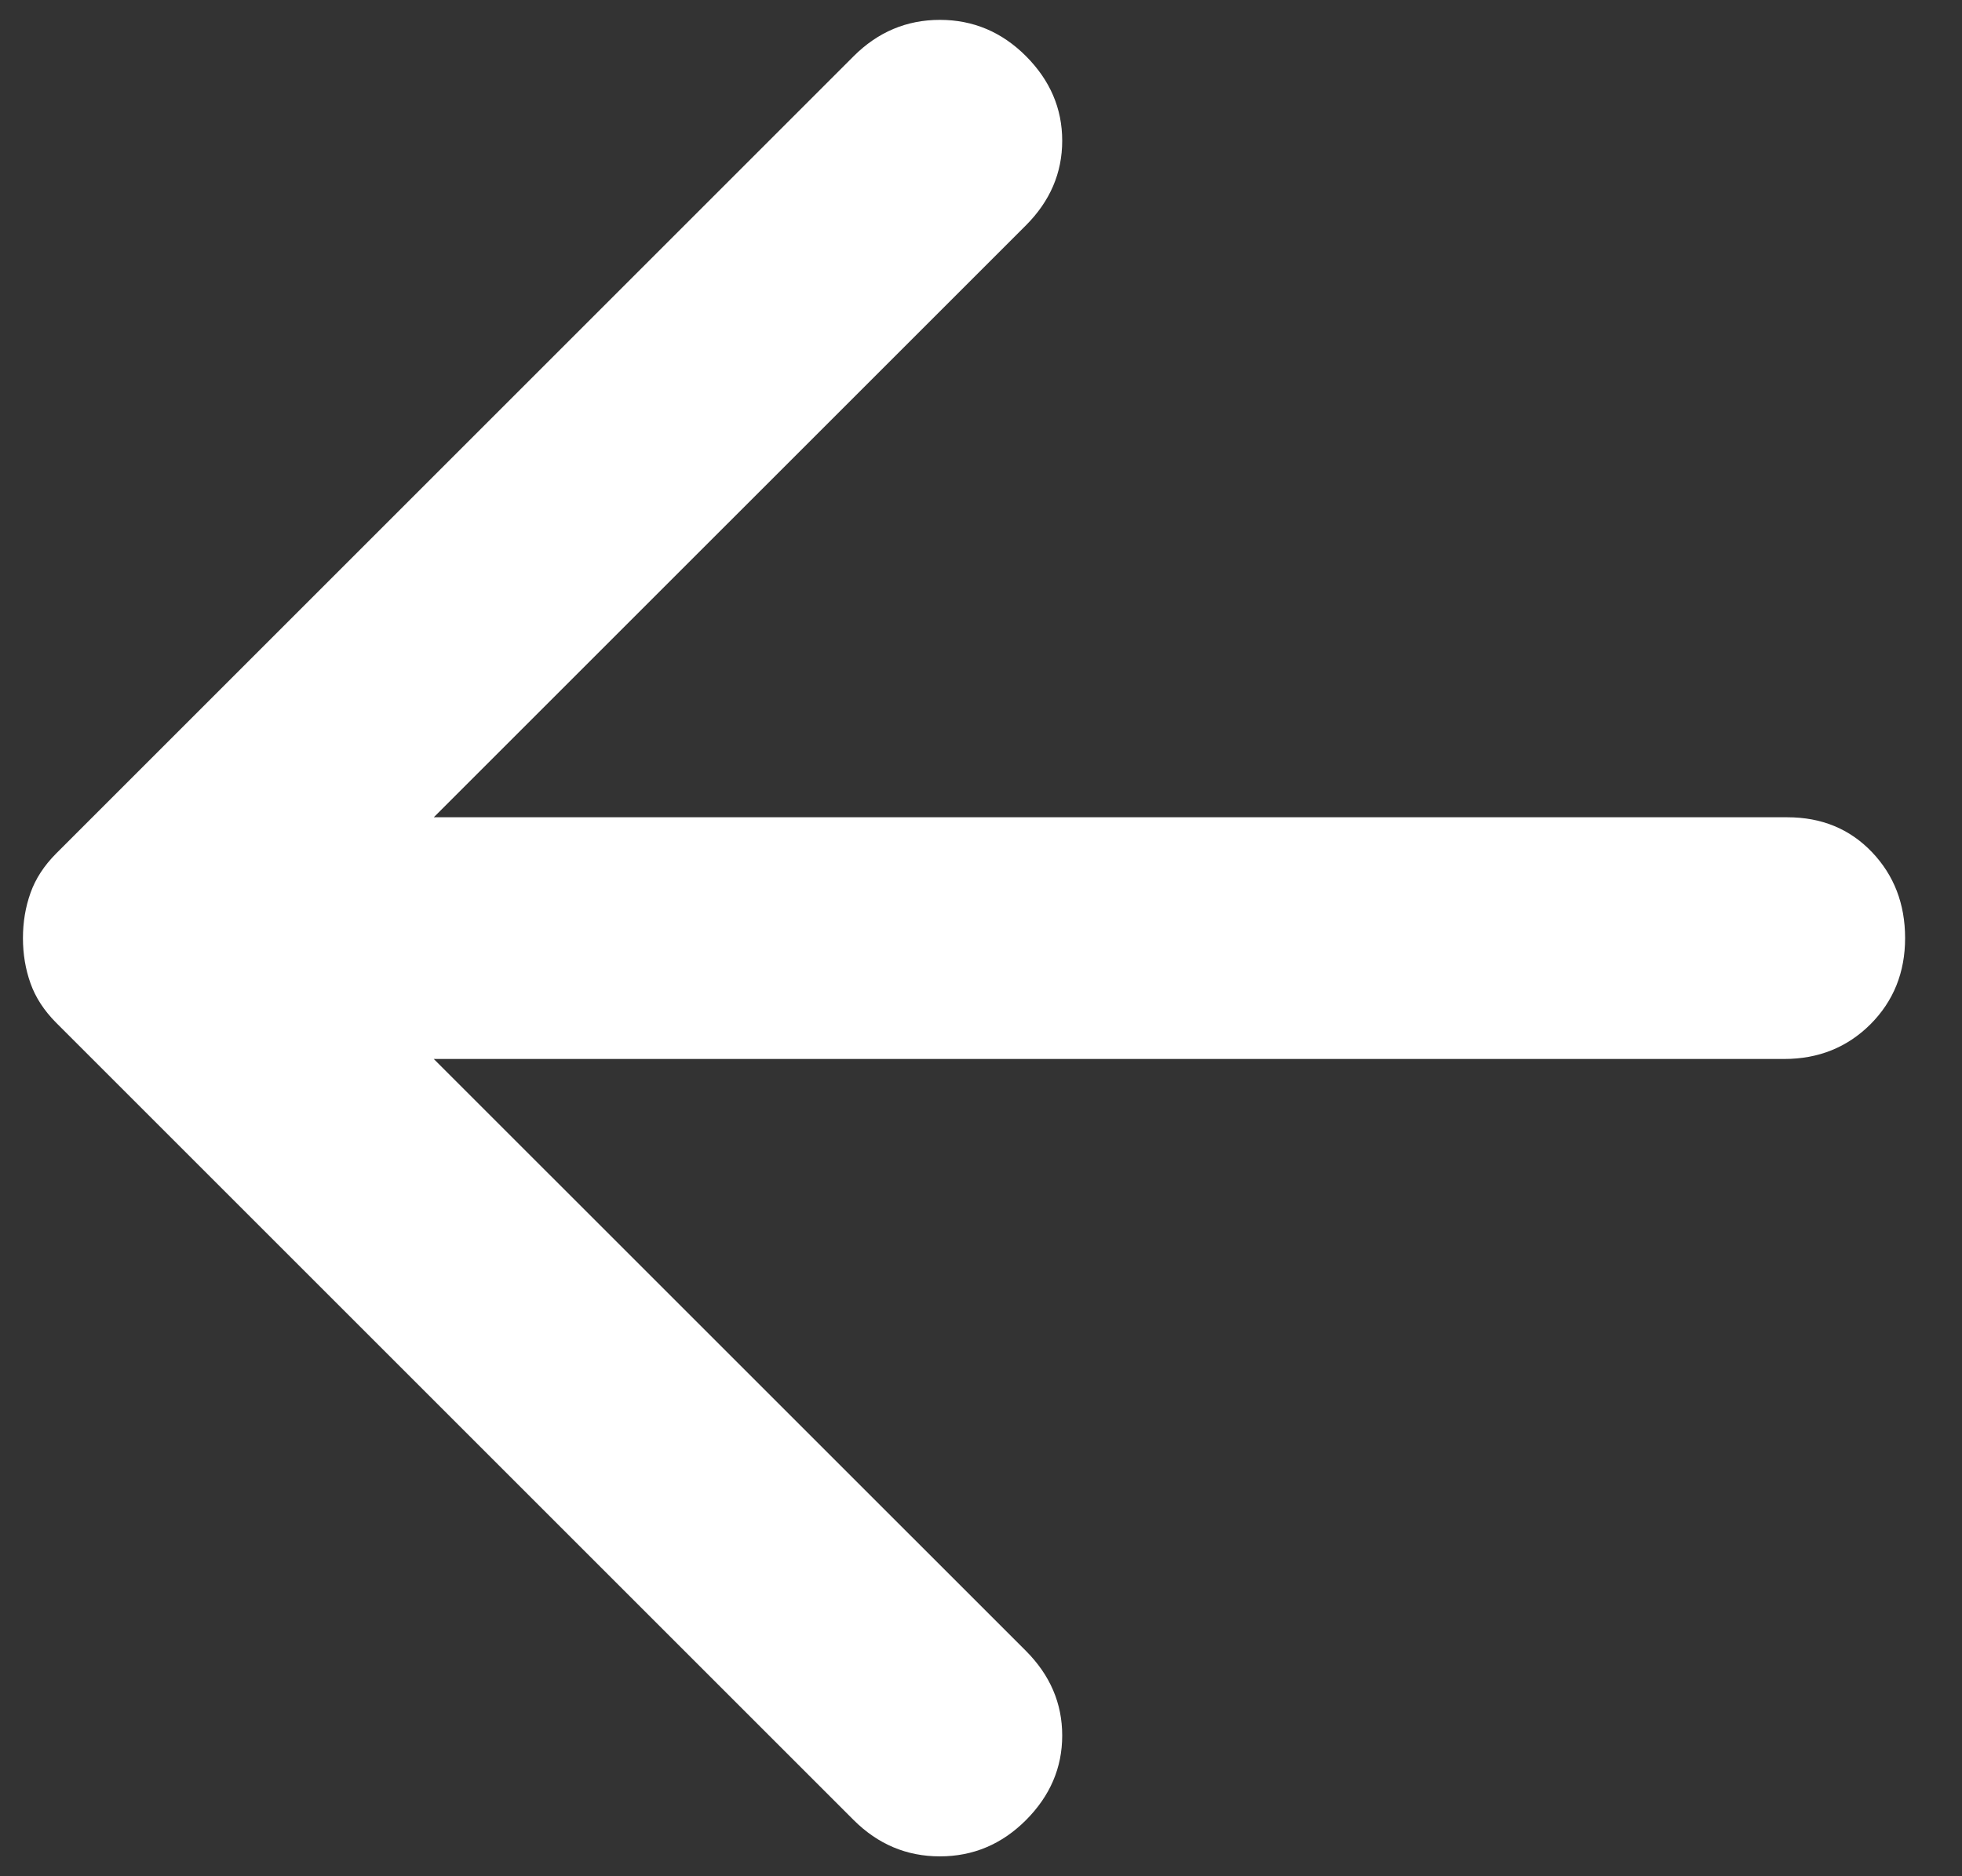 <svg width="23" height="22" viewBox="0 0 23 22" fill="none" xmlns="http://www.w3.org/2000/svg">
<rect x="0" y="0" width="23" height="22" fill="#333333" stroke="none"/>
<path d="M0.269 11C0.269 10.811 0.299 10.634 0.358 10.469C0.417 10.303 0.517 10.15 0.658 10.008L10.008 0.658C10.292 0.375 10.628 0.233 11.018 0.233C11.408 0.233 11.744 0.375 12.027 0.658C12.31 0.942 12.452 1.272 12.452 1.65C12.452 2.028 12.31 2.358 12.027 2.642L5.085 9.583L20.952 9.583C21.354 9.583 21.684 9.719 21.944 9.991C22.203 10.262 22.333 10.599 22.333 11C22.333 11.401 22.198 11.738 21.927 12.01C21.655 12.281 21.318 12.417 20.917 12.417L5.085 12.417L12.027 19.358C12.31 19.642 12.452 19.972 12.452 20.35C12.452 20.728 12.31 21.058 12.027 21.342C11.744 21.625 11.408 21.767 11.018 21.767C10.628 21.767 10.292 21.625 10.008 21.342L0.658 11.992C0.517 11.85 0.417 11.697 0.358 11.531C0.299 11.366 0.269 11.189 0.269 11Z" fill="white"/>
</svg>
